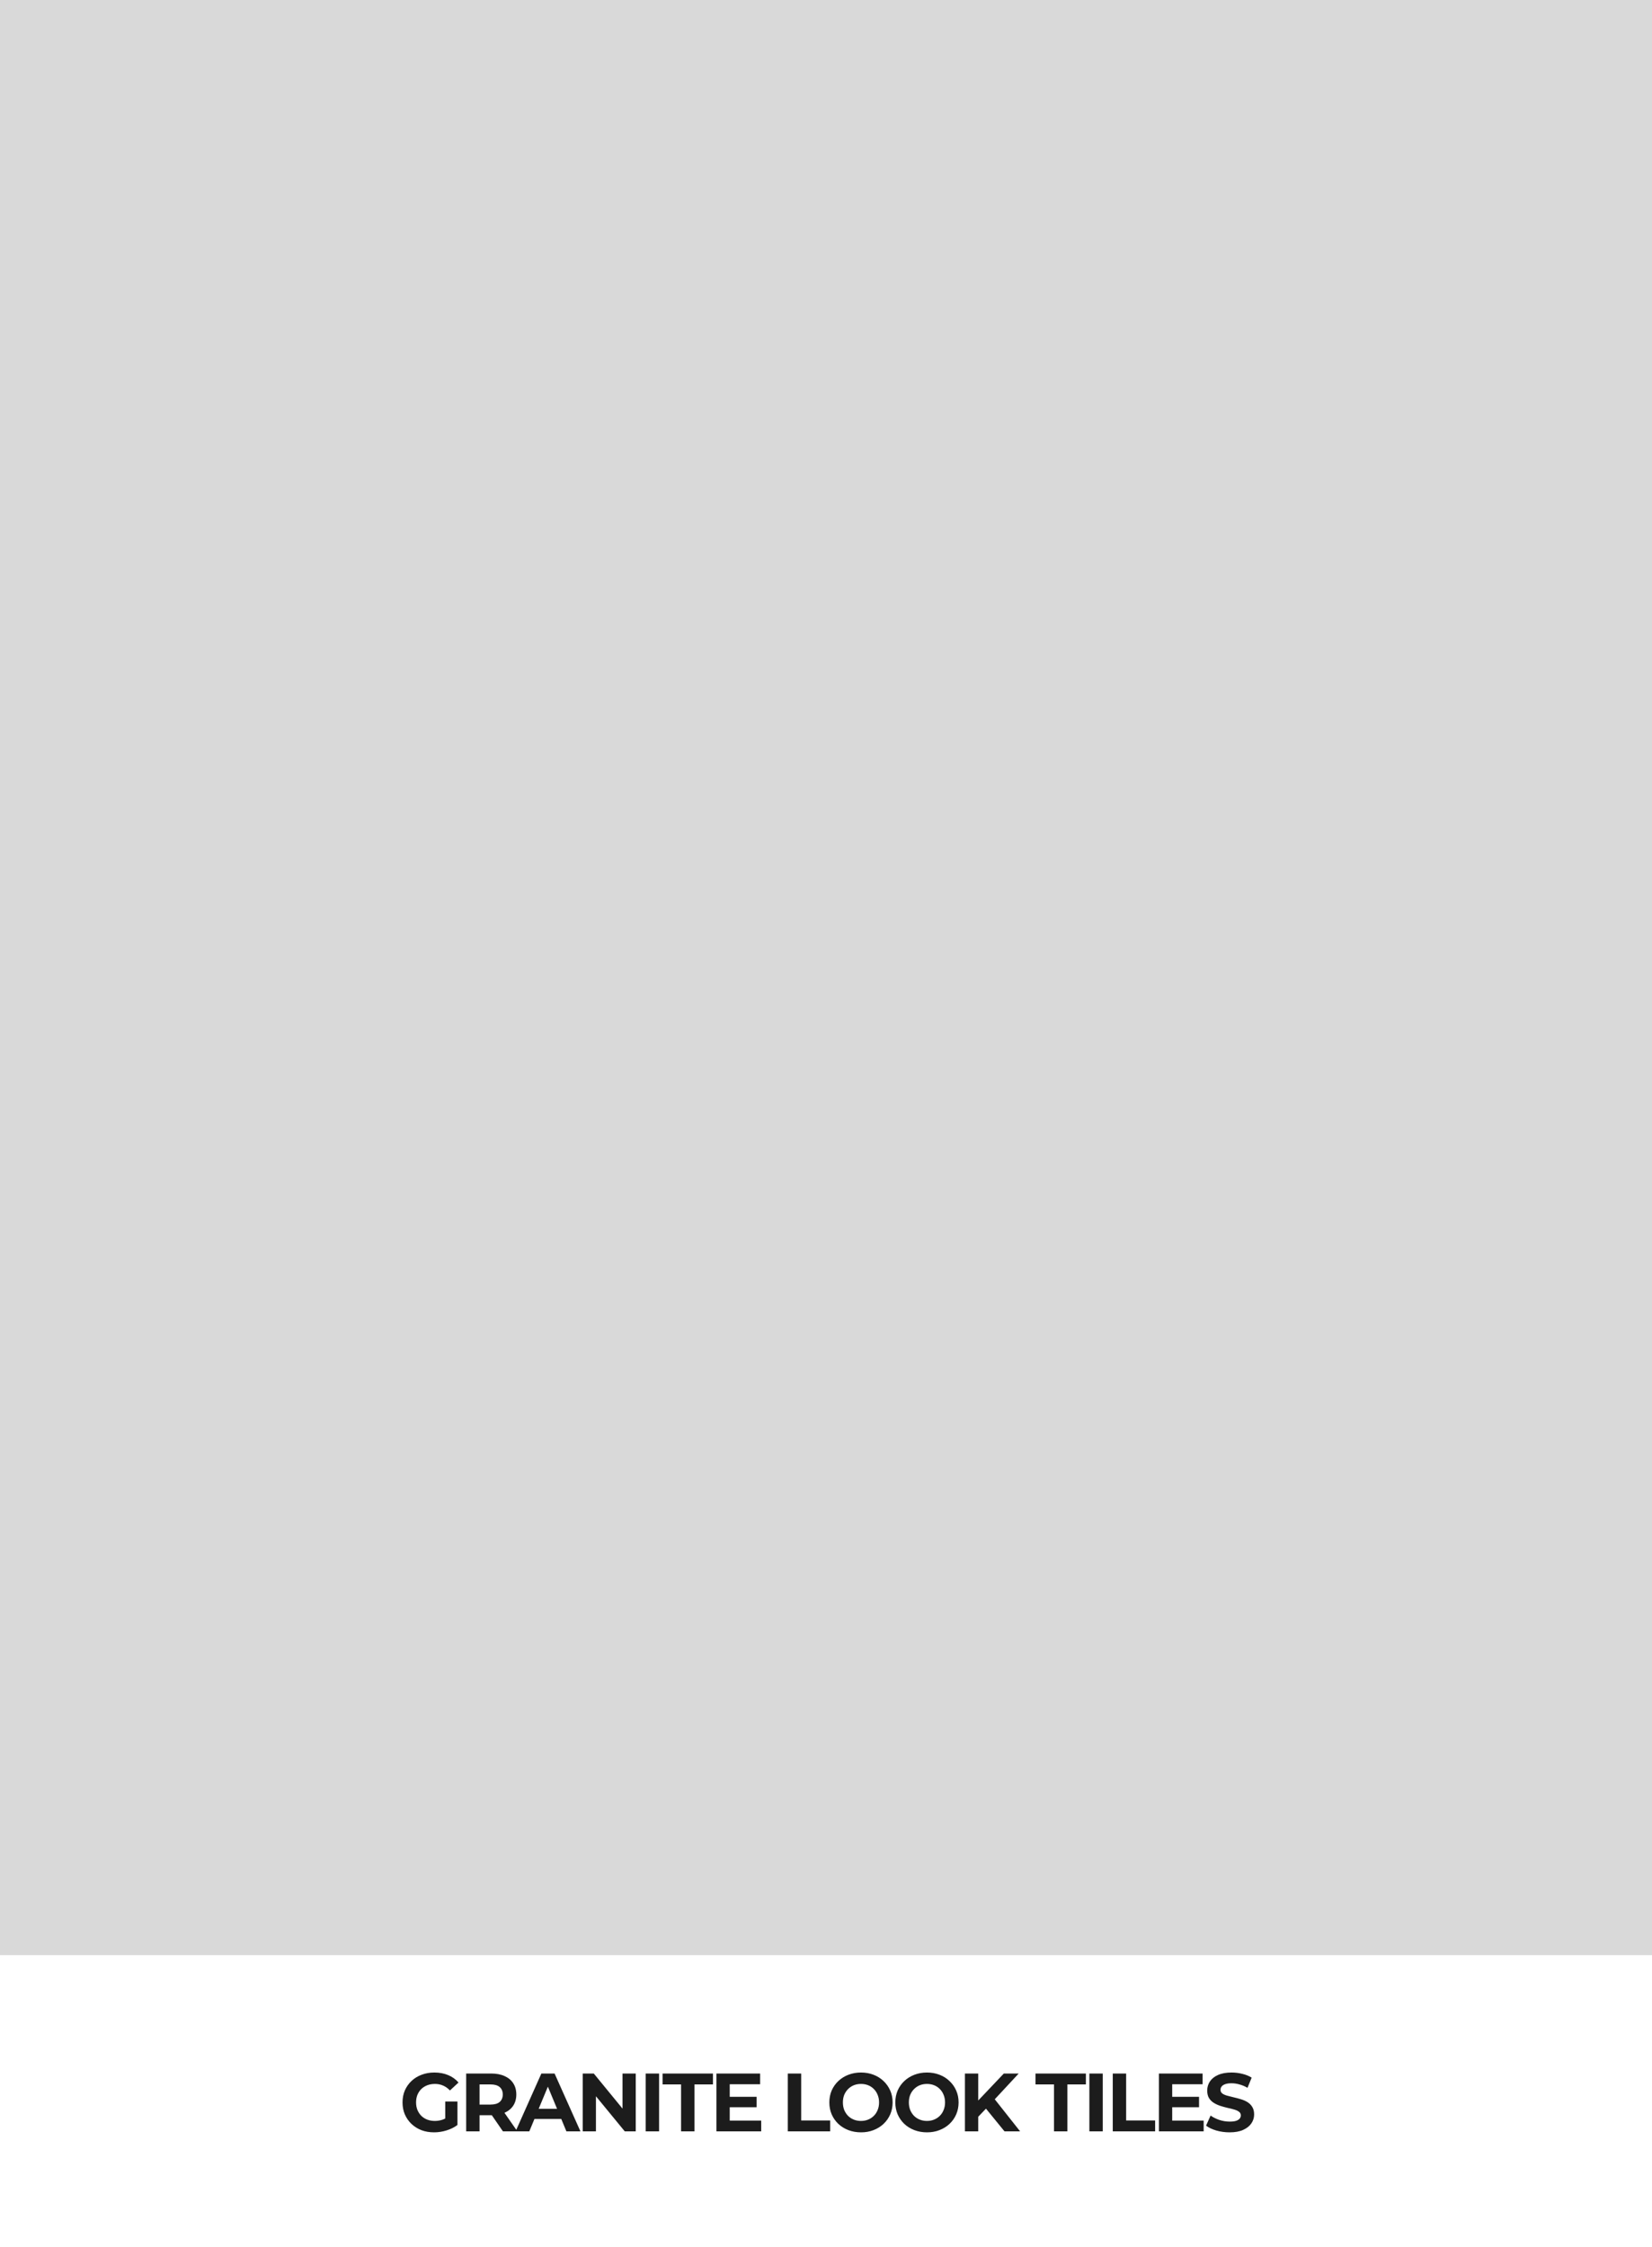 <svg width="300" height="408" viewBox="0 0 300 408" fill="none" xmlns="http://www.w3.org/2000/svg">
<rect width="300" height="355" fill="#D9D9D9"/>
<path d="M78.828 387.18C77.998 387.18 77.233 387.05 76.533 386.79C75.843 386.52 75.238 386.14 74.718 385.65C74.208 385.16 73.808 384.585 73.518 383.925C73.238 383.265 73.098 382.54 73.098 381.75C73.098 380.96 73.238 380.235 73.518 379.575C73.808 378.915 74.213 378.34 74.733 377.85C75.253 377.36 75.863 376.985 76.563 376.725C77.263 376.455 78.033 376.32 78.873 376.32C79.803 376.32 80.638 376.475 81.378 376.785C82.128 377.095 82.758 377.545 83.268 378.135L81.708 379.575C81.328 379.175 80.913 378.88 80.463 378.69C80.013 378.49 79.523 378.39 78.993 378.39C78.483 378.39 78.018 378.47 77.598 378.63C77.178 378.79 76.813 379.02 76.503 379.32C76.203 379.62 75.968 379.975 75.798 380.385C75.638 380.795 75.558 381.25 75.558 381.75C75.558 382.24 75.638 382.69 75.798 383.1C75.968 383.51 76.203 383.87 76.503 384.18C76.813 384.48 77.173 384.71 77.583 384.87C78.003 385.03 78.463 385.11 78.963 385.11C79.443 385.11 79.908 385.035 80.358 384.885C80.818 384.725 81.263 384.46 81.693 384.09L83.073 385.845C82.503 386.275 81.838 386.605 81.078 386.835C80.328 387.065 79.578 387.18 78.828 387.18ZM80.853 385.53V381.585H83.073V385.845L80.853 385.53ZM84.655 387V376.5H89.2C90.14 376.5 90.95 376.655 91.63 376.965C92.31 377.265 92.835 377.7 93.205 378.27C93.575 378.84 93.76 379.52 93.76 380.31C93.76 381.09 93.575 381.765 93.205 382.335C92.835 382.895 92.31 383.325 91.63 383.625C90.95 383.925 90.14 384.075 89.2 384.075H86.005L87.085 383.01V387H84.655ZM91.33 387L88.705 383.19H91.3L93.955 387H91.33ZM87.085 383.28L86.005 382.14H89.065C89.815 382.14 90.375 381.98 90.745 381.66C91.115 381.33 91.3 380.88 91.3 380.31C91.3 379.73 91.115 379.28 90.745 378.96C90.375 378.64 89.815 378.48 89.065 378.48H86.005L87.085 377.325V383.28ZM93.63 387L98.311 376.5H100.711L105.406 387H102.856L99.016 377.73H99.975L96.121 387H93.63ZM95.971 384.75L96.615 382.905H102.016L102.676 384.75H95.971ZM105.82 387V376.5H107.83L114.025 384.06H113.05V376.5H115.45V387H113.455L107.245 379.44H108.22V387H105.82ZM117.259 387V376.5H119.689V387H117.259ZM123.681 387V378.48H120.321V376.5H129.471V378.48H126.111V387H123.681ZM132.338 380.73H137.393V382.62H132.338V380.73ZM132.518 385.05H138.233V387H130.103V376.5H138.038V378.45H132.518V385.05ZM143.065 387V376.5H145.495V385.02H150.76V387H143.065ZM156.367 387.18C155.537 387.18 154.767 387.045 154.057 386.775C153.357 386.505 152.747 386.125 152.227 385.635C151.717 385.145 151.317 384.57 151.027 383.91C150.747 383.25 150.607 382.53 150.607 381.75C150.607 380.97 150.747 380.25 151.027 379.59C151.317 378.93 151.722 378.355 152.242 377.865C152.762 377.375 153.372 376.995 154.072 376.725C154.772 376.455 155.532 376.32 156.352 376.32C157.182 376.32 157.942 376.455 158.632 376.725C159.332 376.995 159.937 377.375 160.447 377.865C160.967 378.355 161.372 378.93 161.662 379.59C161.952 380.24 162.097 380.96 162.097 381.75C162.097 382.53 161.952 383.255 161.662 383.925C161.372 384.585 160.967 385.16 160.447 385.65C159.937 386.13 159.332 386.505 158.632 386.775C157.942 387.045 157.187 387.18 156.367 387.18ZM156.352 385.11C156.822 385.11 157.252 385.03 157.642 384.87C158.042 384.71 158.392 384.48 158.692 384.18C158.992 383.88 159.222 383.525 159.382 383.115C159.552 382.705 159.637 382.25 159.637 381.75C159.637 381.25 159.552 380.795 159.382 380.385C159.222 379.975 158.992 379.62 158.692 379.32C158.402 379.02 158.057 378.79 157.657 378.63C157.257 378.47 156.822 378.39 156.352 378.39C155.882 378.39 155.447 378.47 155.047 378.63C154.657 378.79 154.312 379.02 154.012 379.32C153.712 379.62 153.477 379.975 153.307 380.385C153.147 380.795 153.067 381.25 153.067 381.75C153.067 382.24 153.147 382.695 153.307 383.115C153.477 383.525 153.707 383.88 153.997 384.18C154.297 384.48 154.647 384.71 155.047 384.87C155.447 385.03 155.882 385.11 156.352 385.11ZM168.348 387.18C167.518 387.18 166.748 387.045 166.038 386.775C165.338 386.505 164.728 386.125 164.208 385.635C163.698 385.145 163.298 384.57 163.008 383.91C162.728 383.25 162.588 382.53 162.588 381.75C162.588 380.97 162.728 380.25 163.008 379.59C163.298 378.93 163.703 378.355 164.223 377.865C164.743 377.375 165.353 376.995 166.053 376.725C166.753 376.455 167.513 376.32 168.333 376.32C169.163 376.32 169.923 376.455 170.613 376.725C171.313 376.995 171.918 377.375 172.428 377.865C172.948 378.355 173.353 378.93 173.643 379.59C173.933 380.24 174.078 380.96 174.078 381.75C174.078 382.53 173.933 383.255 173.643 383.925C173.353 384.585 172.948 385.16 172.428 385.65C171.918 386.13 171.313 386.505 170.613 386.775C169.923 387.045 169.168 387.18 168.348 387.18ZM168.333 385.11C168.803 385.11 169.233 385.03 169.623 384.87C170.023 384.71 170.373 384.48 170.673 384.18C170.973 383.88 171.203 383.525 171.363 383.115C171.533 382.705 171.618 382.25 171.618 381.75C171.618 381.25 171.533 380.795 171.363 380.385C171.203 379.975 170.973 379.62 170.673 379.32C170.383 379.02 170.038 378.79 169.638 378.63C169.238 378.47 168.803 378.39 168.333 378.39C167.863 378.39 167.428 378.47 167.028 378.63C166.638 378.79 166.293 379.02 165.993 379.32C165.693 379.62 165.458 379.975 165.288 380.385C165.128 380.795 165.048 381.25 165.048 381.75C165.048 382.24 165.128 382.695 165.288 383.115C165.458 383.525 165.688 383.88 165.978 384.18C166.278 384.48 166.628 384.71 167.028 384.87C167.428 385.03 167.863 385.11 168.333 385.11ZM177.404 384.6L177.269 381.795L182.294 376.5H184.994L180.464 381.375L179.114 382.815L177.404 384.6ZM175.229 387V376.5H177.644V387H175.229ZM182.414 387L178.679 382.425L180.269 380.7L185.249 387H182.414ZM191.406 387V378.48H188.046V376.5H197.196V378.48H193.836V387H191.406ZM197.828 387V376.5H200.258V387H197.828ZM202.075 387V376.5H204.505V385.02H209.77V387H202.075ZM212.688 380.73H217.743V382.62H212.688V380.73ZM212.868 385.05H218.583V387H210.453V376.5H218.388V378.45H212.868V385.05ZM223.292 387.18C222.452 387.18 221.647 387.07 220.877 386.85C220.107 386.62 219.487 386.325 219.017 385.965L219.842 384.135C220.292 384.455 220.822 384.72 221.432 384.93C222.052 385.13 222.677 385.23 223.307 385.23C223.787 385.23 224.172 385.185 224.462 385.095C224.762 384.995 224.982 384.86 225.122 384.69C225.262 384.52 225.332 384.325 225.332 384.105C225.332 383.825 225.222 383.605 225.002 383.445C224.782 383.275 224.492 383.14 224.132 383.04C223.772 382.93 223.372 382.83 222.932 382.74C222.502 382.64 222.067 382.52 221.627 382.38C221.197 382.24 220.802 382.06 220.442 381.84C220.082 381.62 219.787 381.33 219.557 380.97C219.337 380.61 219.227 380.15 219.227 379.59C219.227 378.99 219.387 378.445 219.707 377.955C220.037 377.455 220.527 377.06 221.177 376.77C221.837 376.47 222.662 376.32 223.652 376.32C224.312 376.32 224.962 376.4 225.602 376.56C226.242 376.71 226.807 376.94 227.297 377.25L226.547 379.095C226.057 378.815 225.567 378.61 225.077 378.48C224.587 378.34 224.107 378.27 223.637 378.27C223.167 378.27 222.782 378.325 222.482 378.435C222.182 378.545 221.967 378.69 221.837 378.87C221.707 379.04 221.642 379.24 221.642 379.47C221.642 379.74 221.752 379.96 221.972 380.13C222.192 380.29 222.482 380.42 222.842 380.52C223.202 380.62 223.597 380.72 224.027 380.82C224.467 380.92 224.902 381.035 225.332 381.165C225.772 381.295 226.172 381.47 226.532 381.69C226.892 381.91 227.182 382.2 227.402 382.56C227.632 382.92 227.747 383.375 227.747 383.925C227.747 384.515 227.582 385.055 227.252 385.545C226.922 386.035 226.427 386.43 225.767 386.73C225.117 387.03 224.292 387.18 223.292 387.18Z" fill="#1C1C1C"/>
</svg>
